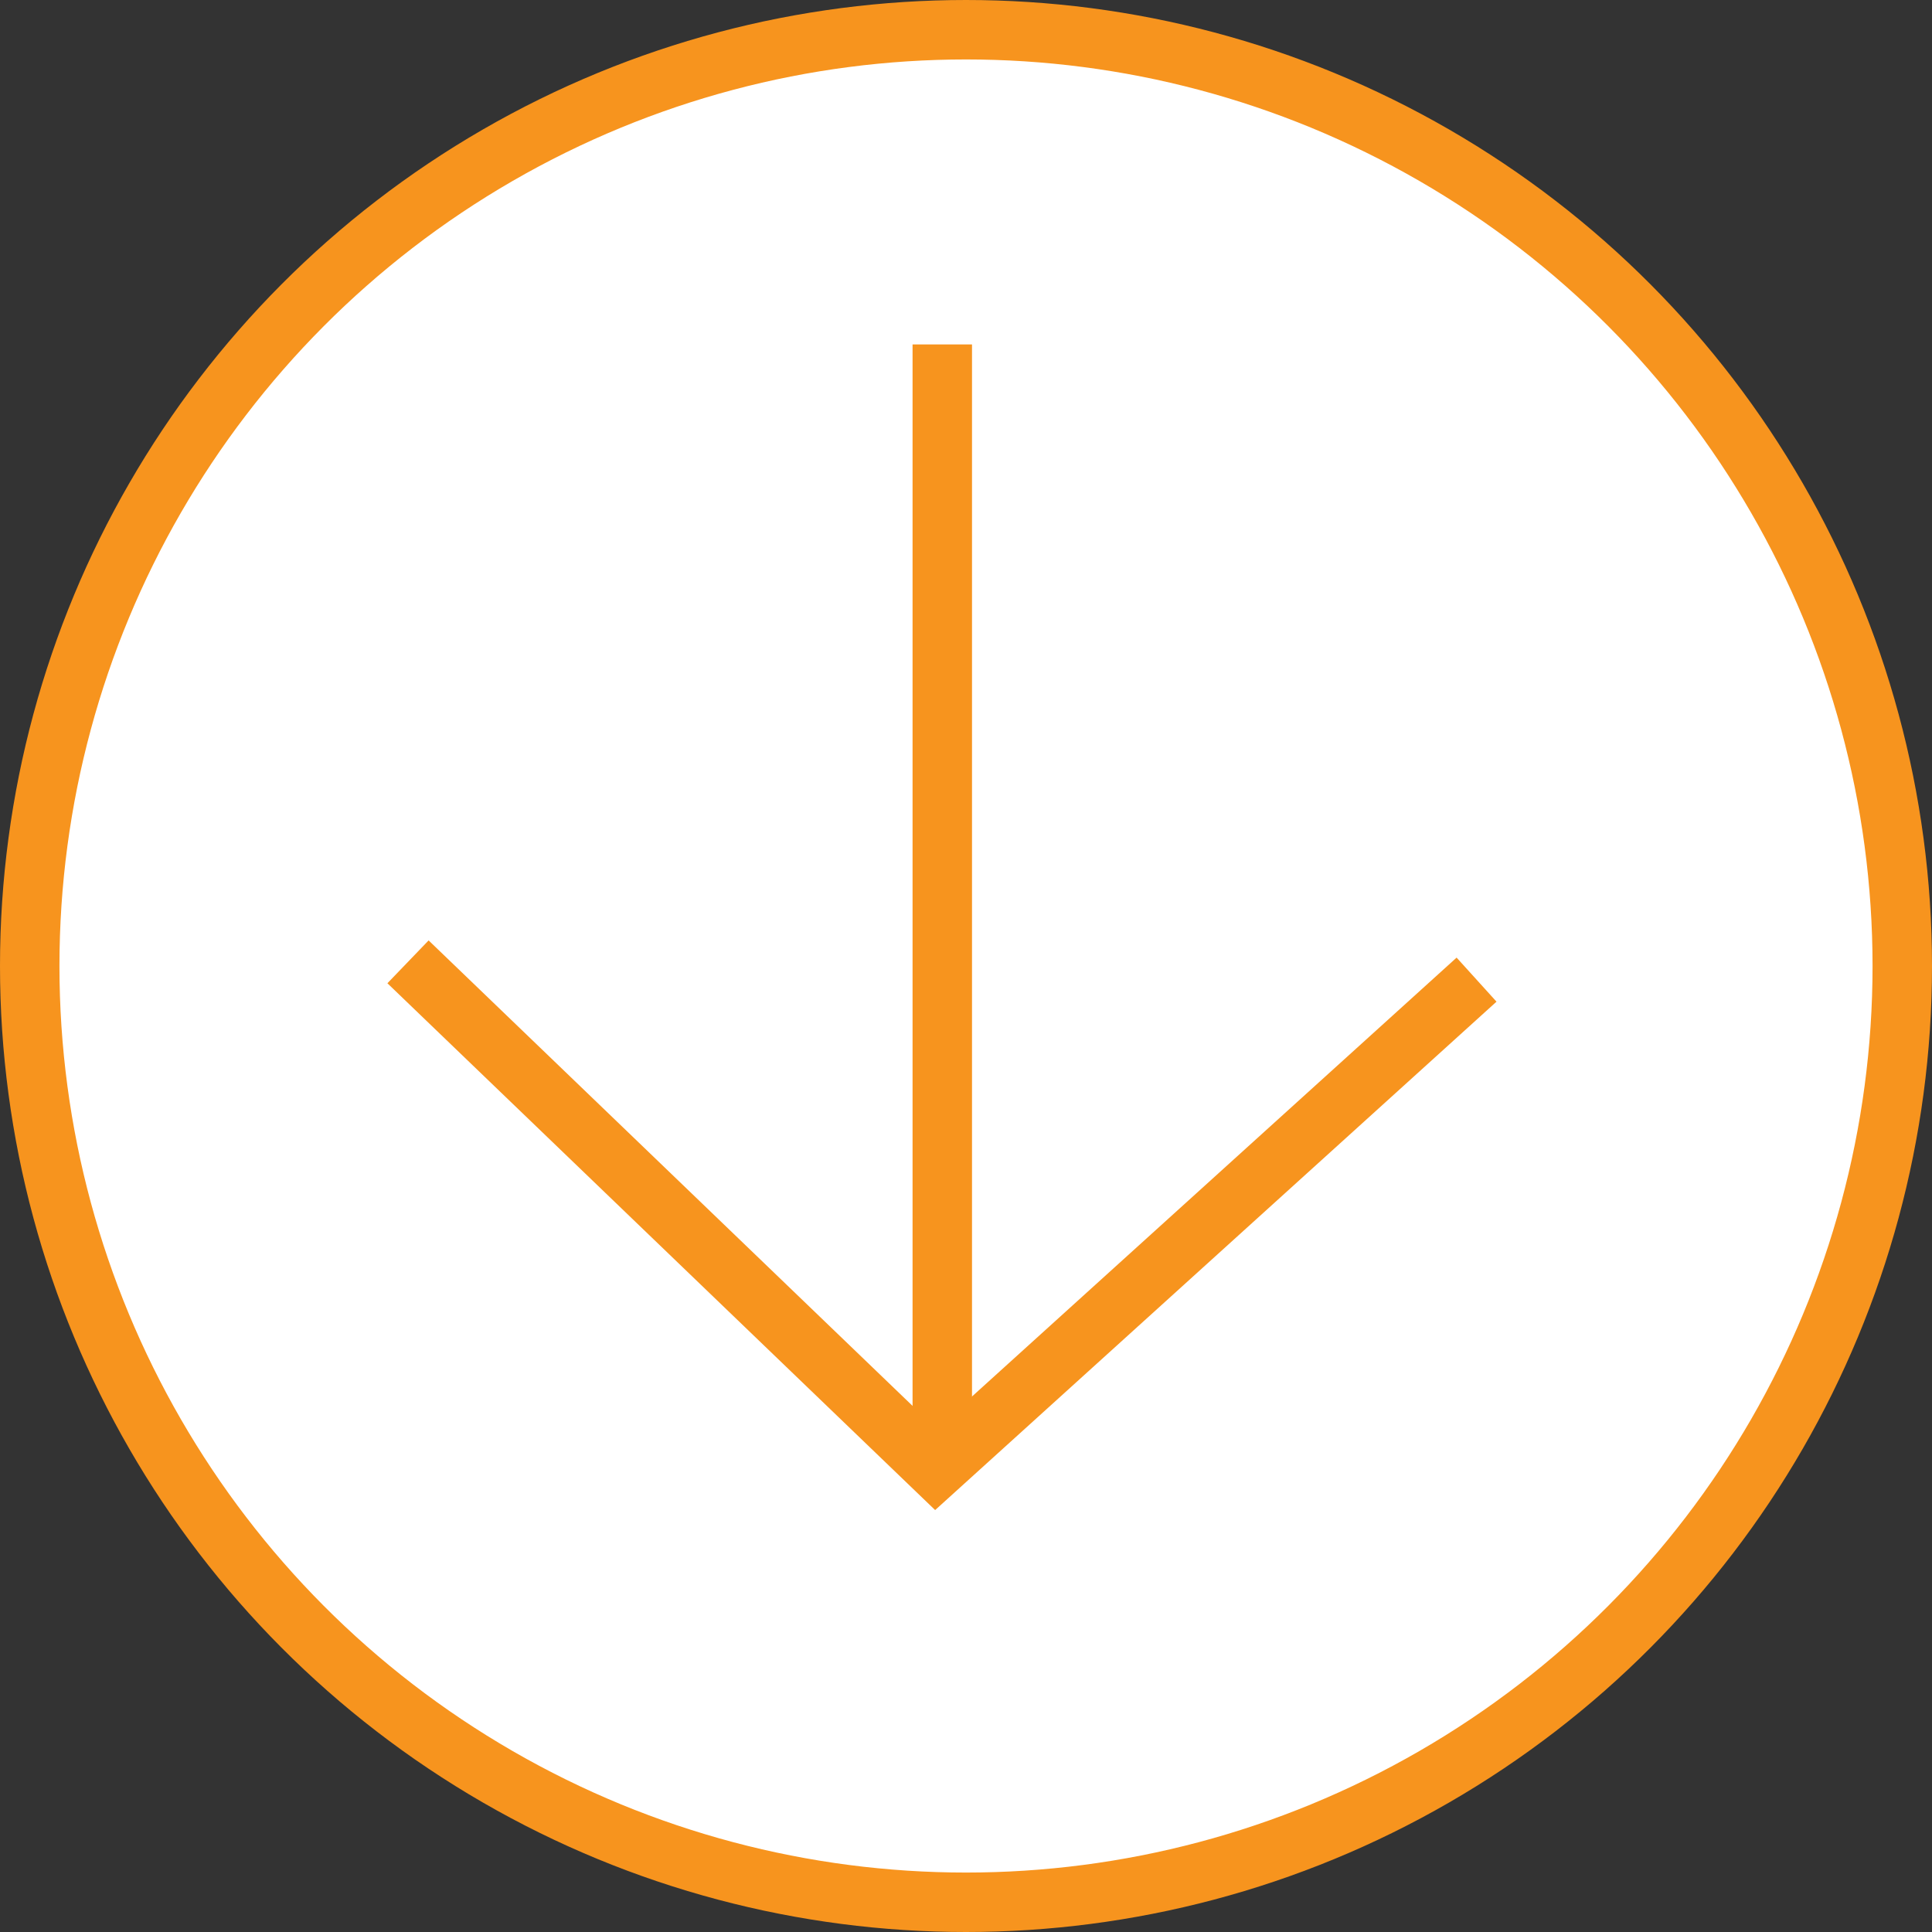 <?xml version="1.0" encoding="utf-8"?>
<!-- Generator: Adobe Illustrator 16.0.3, SVG Export Plug-In . SVG Version: 6.00 Build 0)  -->
<!DOCTYPE svg PUBLIC "-//W3C//DTD SVG 1.1//EN" "http://www.w3.org/Graphics/SVG/1.1/DTD/svg11.dtd">
<svg version="1.1" id="Layer_1" xmlns="http://www.w3.org/2000/svg" xmlns:xlink="http://www.w3.org/1999/xlink" x="0px" y="0px"
	 width="65px" height="65px" viewBox="0 0 65 65" enable-background="new 0 0 65 65" xml:space="preserve">
<rect x="0" y="0" width="65" height="65" fill="#333333" stroke="none"/>
<circle fill="#FFFFFF" stroke="#F7941E" stroke-width="2" stroke-miterlimit="10" cx="32.5" cy="32.5" r="31.5"/>
<polyline fill="none" stroke="#F7941E" stroke-width="2" stroke-miterlimit="10" points="49.677,32.959 31.482,49.437 
	13.727,32.36 "/>
<line fill="none" stroke="#F7941E" stroke-width="2" stroke-miterlimit="10" x1="31.702" y1="11.588" x2="31.702" y2="48.737"/>
</svg>
